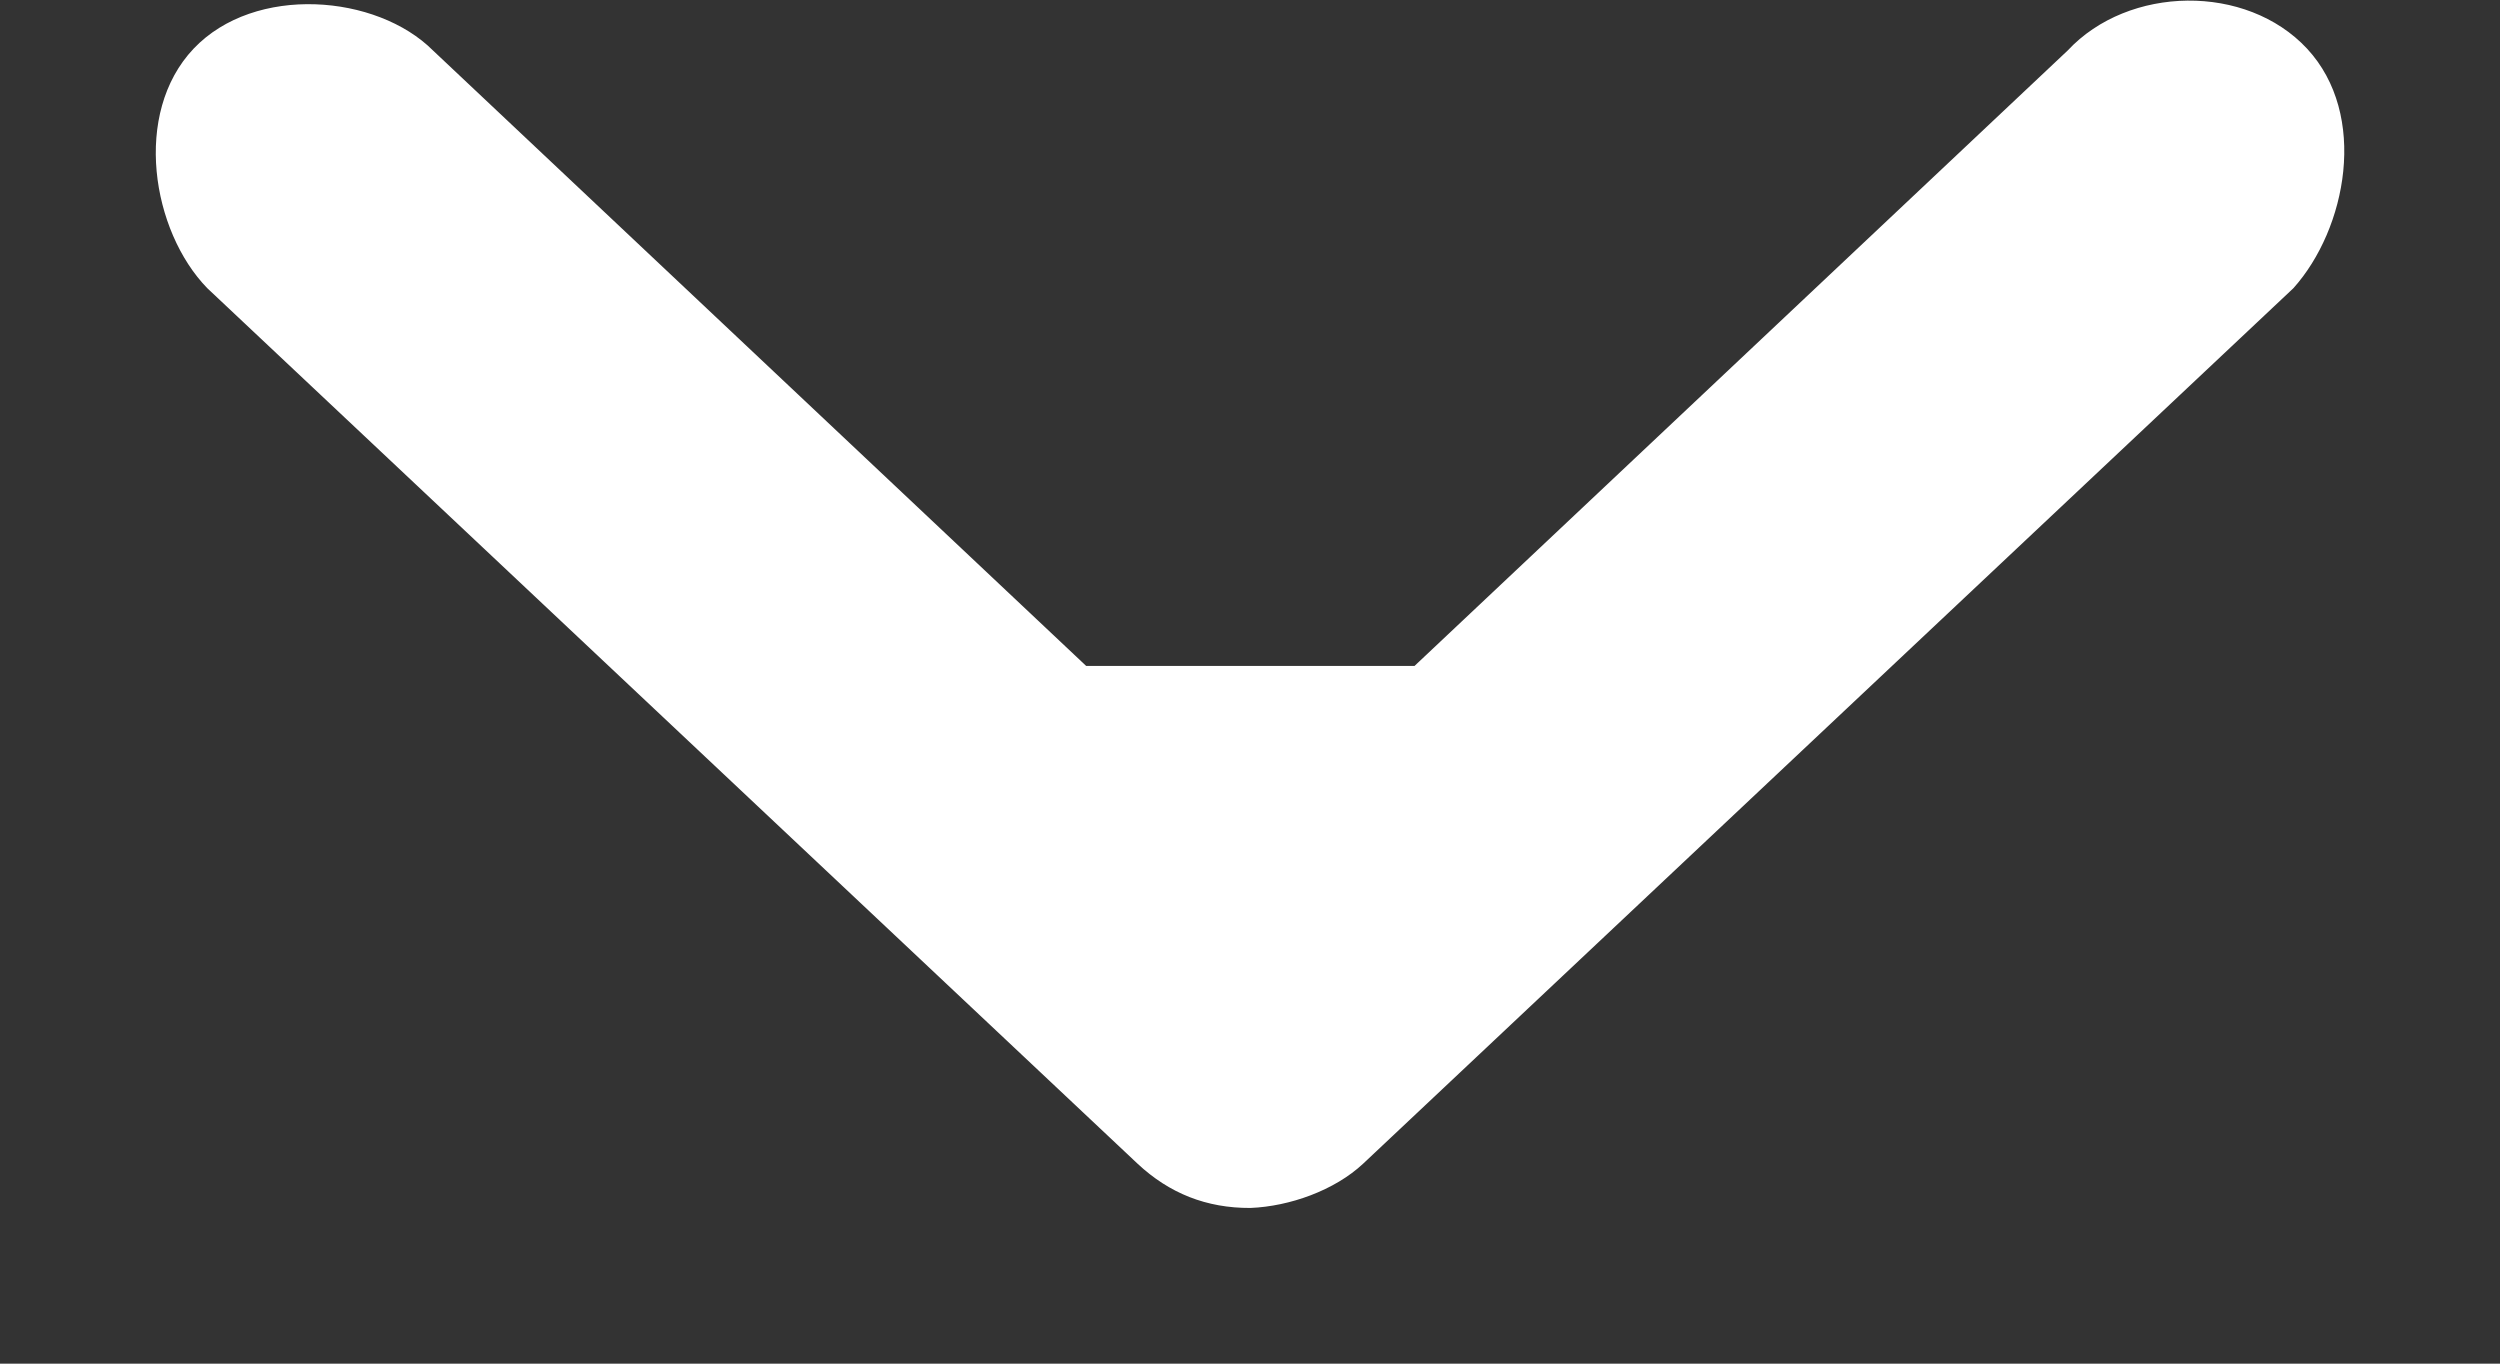 
<svg width="11px" height="6px" viewBox="52 8 11 6" version="1.1" xmlns="http://www.w3.org/2000/svg" xmlns:xlink="http://www.w3.org/1999/xlink">
    <rect x="52" y="8" width="11" height="6" fill="#333333" stroke="none"/>
    <!-- Generator: Sketch 41.2 (35397) - http://www.bohemiancoding.com/sketch -->
    <desc>Created with Sketch.</desc>
    <defs></defs>
    <path d="M59.961,10.161 L56.109,6.068 C55.848,5.834 55.347,5.737 55.055,6.008 C54.768,6.275 54.776,6.793 55.063,7.061 L57.771,9.935 L57.771,11.38 L55.063,14.254 C54.816,14.501 54.771,15.037 55.055,15.307 C55.34,15.577 55.858,15.491 56.109,15.247 L59.961,11.154 C60.092,11.014 60.157,10.85 60.156,10.657 C60.149,10.485 60.079,10.287 59.961,10.161 Z" id="Fill-1" stroke="none" fill="#FFFFFF" fill-rule="evenodd" transform="translate(57.5, 10.659) rotate(90) translate(-57.5, -10.659) "></path>
</svg>
